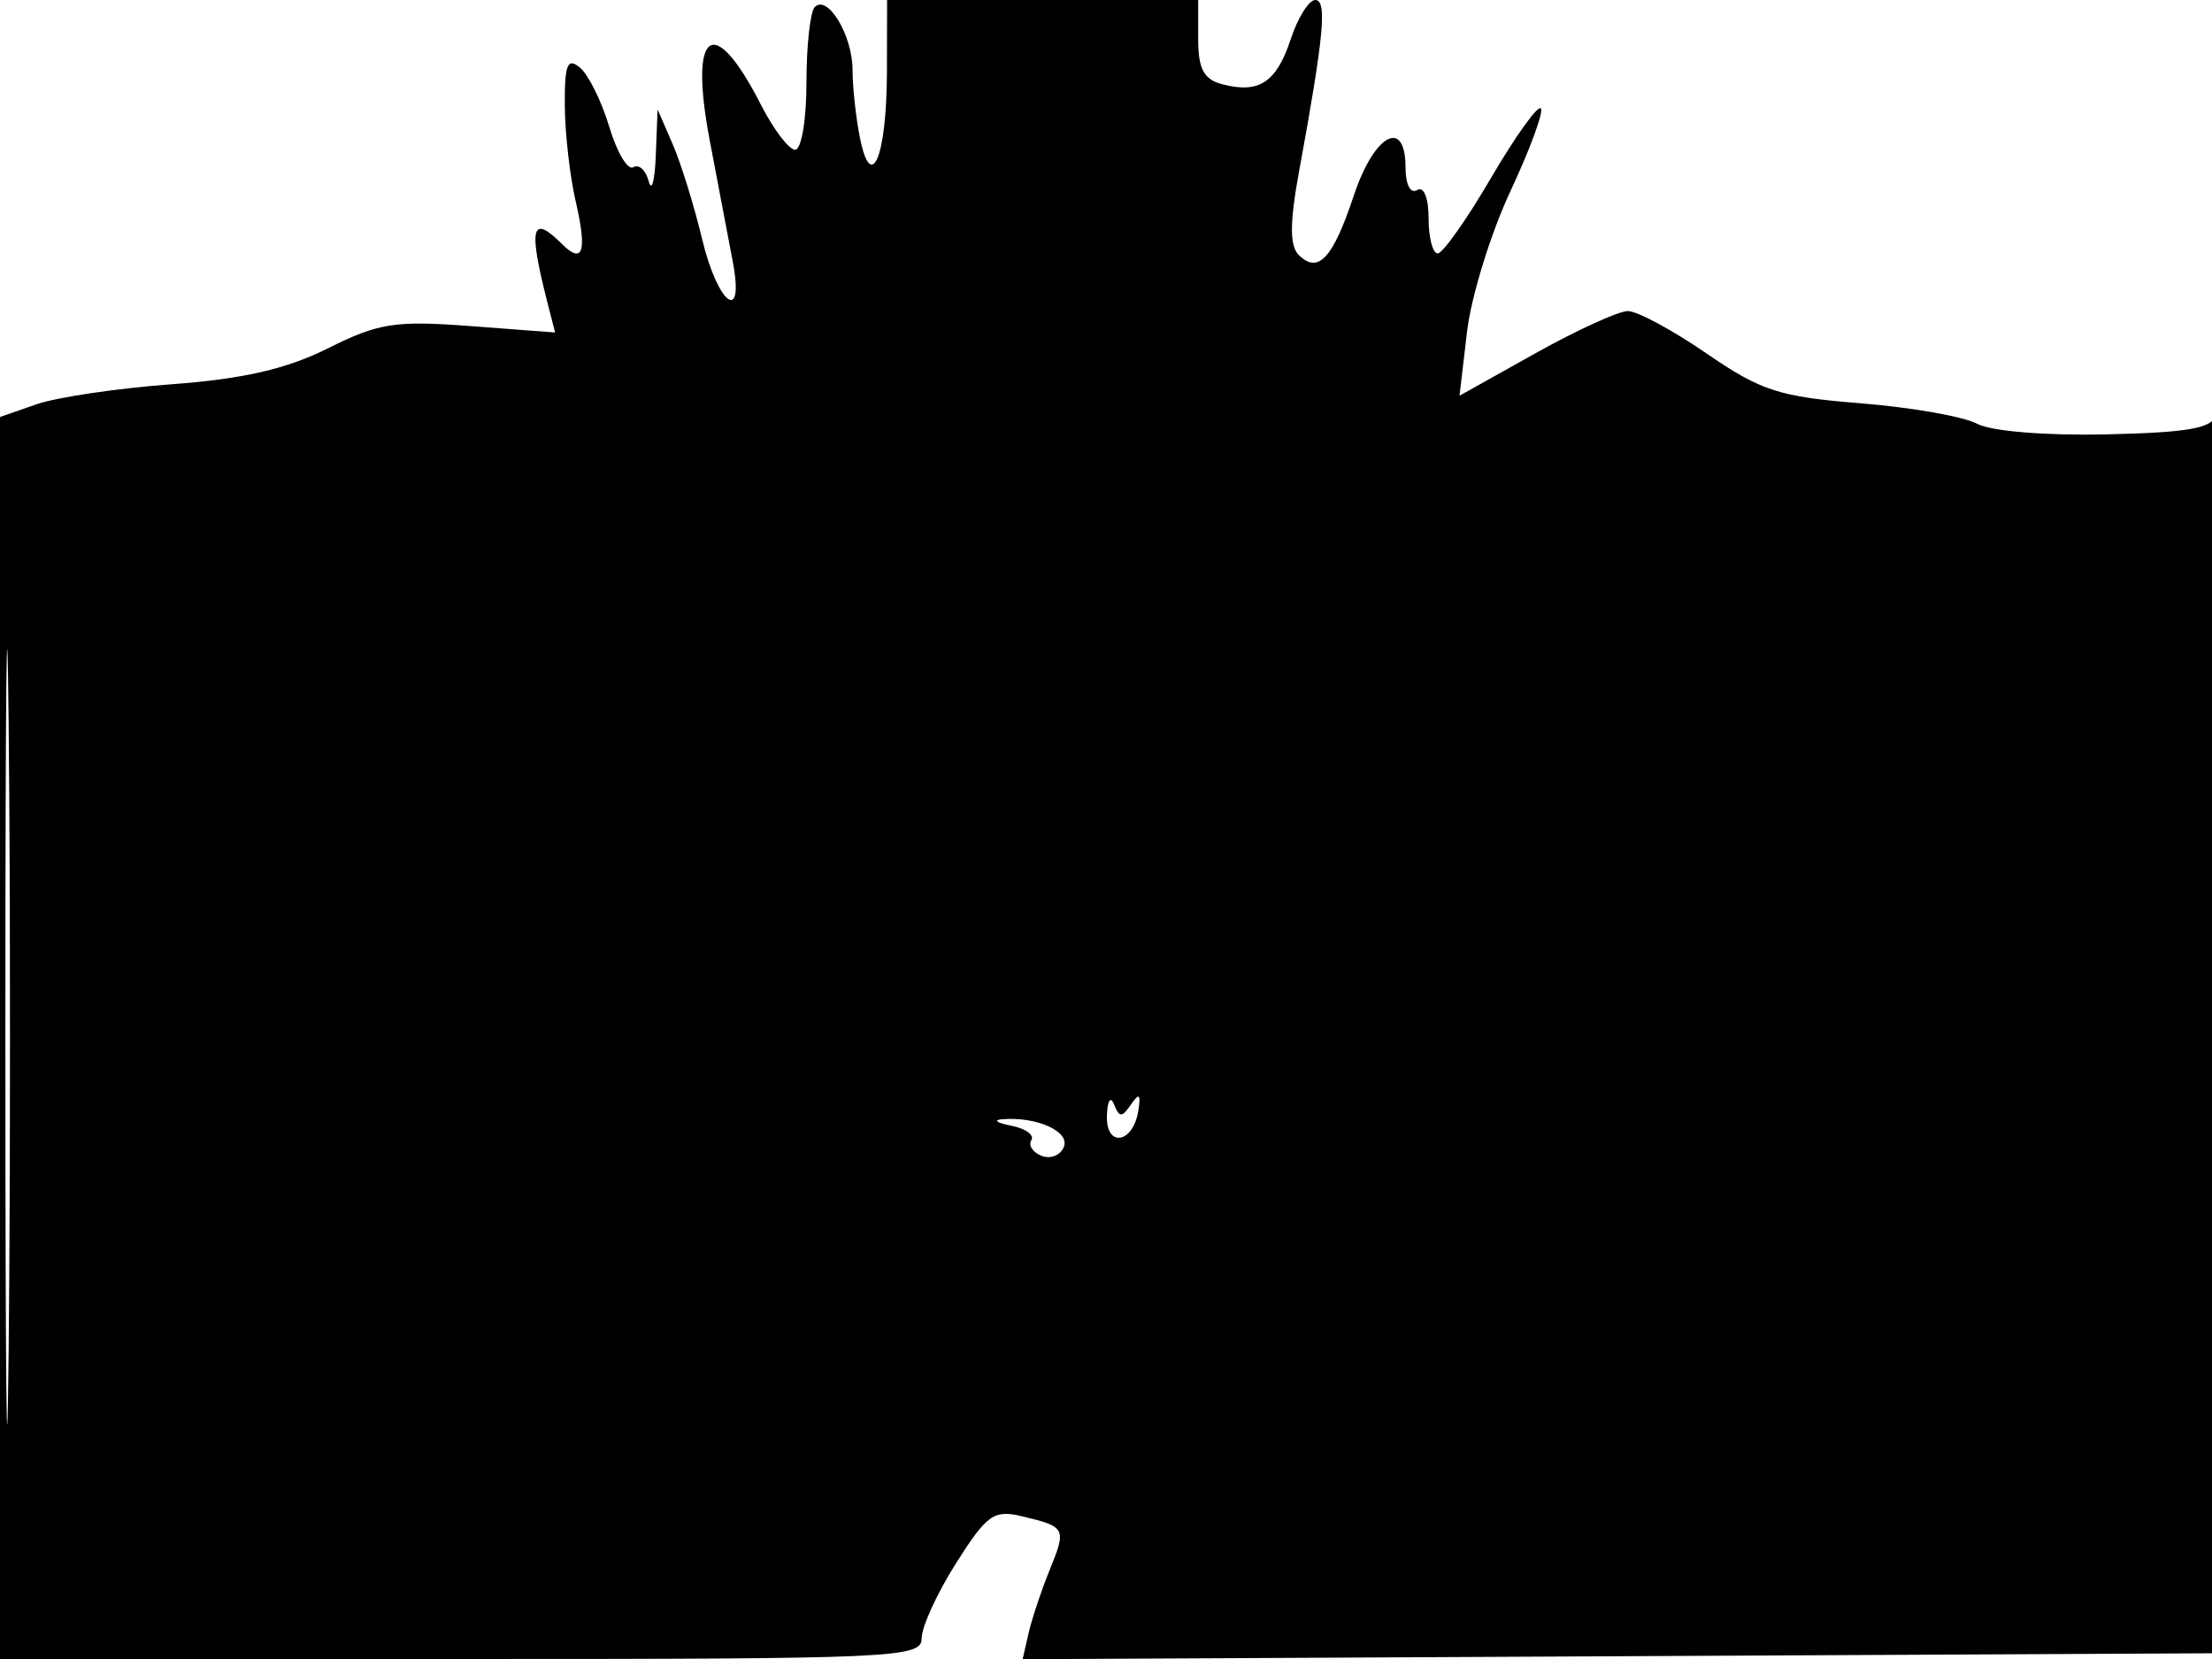 <svg xmlns="http://www.w3.org/2000/svg" width="192" height="144" viewBox="0 0 192 144" version="1.1">
	<path d="M 70.723 0.611 C 70.325 1.008, 70 3.958, 70 7.167 C 70 10.375, 69.559 13, 69.020 13 C 68.482 13, 67.138 11.231, 66.035 9.068 C 61.926 1.014, 59.767 2.562, 61.614 12.239 C 62.376 16.232, 63.274 20.963, 63.611 22.750 C 64.635 28.191, 62.306 26.445, 60.943 20.750 C 60.252 17.862, 59.100 14.150, 58.382 12.500 L 57.078 9.500 56.923 13.500 C 56.838 15.700, 56.561 16.707, 56.308 15.738 C 56.055 14.769, 55.455 14.219, 54.973 14.517 C 54.492 14.814, 53.553 13.239, 52.887 11.017 C 52.221 8.795, 51.074 6.476, 50.338 5.866 C 49.255 4.967, 49.005 5.588, 49.024 9.128 C 49.037 11.532, 49.462 15.287, 49.969 17.472 C 50.979 21.828, 50.603 23.003, 48.783 21.183 C 46.143 18.543, 45.844 19.708, 47.497 26.180 L 48.182 28.860 40.810 28.302 C 34.304 27.810, 32.854 28.037, 28.469 30.231 C 24.881 32.026, 21.116 32.893, 14.920 33.351 C 10.201 33.700, 4.913 34.483, 3.170 35.091 L 0 36.196 0 90.098 L 0 144 40 144 C 77.886 144, 80 143.905, 80 142.196 C 80 141.203, 81.346 138.269, 82.991 135.675 C 85.676 131.442, 86.266 131.026, 88.741 131.619 C 92.523 132.527, 92.584 132.648, 91.104 136.288 C 90.385 138.055, 89.565 140.517, 89.280 141.759 L 88.763 144.018 140.632 143.759 L 192.500 143.500 192.638 89 C 192.715 59.025, 192.590 35.175, 192.361 36 C 192.036 37.173, 189.958 37.544, 182.819 37.703 C 177.537 37.821, 172.810 37.430, 171.597 36.777 C 170.443 36.155, 165.895 35.358, 161.490 35.005 C 154.434 34.440, 152.841 33.924, 148.128 30.681 C 145.184 28.657, 142.112 27, 141.300 27 C 140.489 27, 136.868 28.654, 133.254 30.675 L 126.684 34.349 127.336 28.800 C 127.695 25.747, 129.394 20.247, 131.111 16.576 C 132.829 12.905, 134.011 9.678, 133.739 9.405 C 133.466 9.132, 131.519 11.854, 129.413 15.455 C 127.307 19.055, 125.228 22, 124.792 22 C 124.357 22, 124 20.623, 124 18.941 C 124 17.156, 123.583 16.139, 123 16.500 C 122.433 16.851, 122 16.010, 122 14.559 C 122 10.164, 119.283 11.632, 117.504 16.988 C 115.693 22.441, 114.415 23.815, 112.727 22.127 C 111.928 21.328, 111.942 19.316, 112.778 14.764 C 114.915 3.125, 115.208 0, 114.165 -0 C 113.610 -0, 112.648 1.535, 112.029 3.412 C 110.793 7.157, 109.286 8.149, 106.096 7.315 C 104.489 6.895, 104 5.978, 104 3.383 L 104 0 90.500 0 L 77 0 76.985 6.250 C 76.967 13.590, 75.622 16.862, 74.641 11.956 C 74.289 10.193, 74 7.542, 74 6.066 C 74 3.077, 71.844 -0.511, 70.723 0.611 M 0.466 90 C 0.466 119.975, 0.594 132.237, 0.749 117.250 C 0.905 102.262, 0.905 77.737, 0.749 62.750 C 0.594 47.762, 0.466 60.025, 0.466 90 M 96.079 96.833 C 95.984 99.635, 98.351 99.274, 98.804 96.417 C 99.034 94.961, 98.883 94.828, 98.175 95.863 C 97.387 97.014, 97.158 97.014, 96.700 95.863 C 96.396 95.099, 96.123 95.526, 96.079 96.833 M 87.765 97.708 C 89.010 97.947, 89.801 98.514, 89.521 98.967 C 89.241 99.420, 89.647 100.034, 90.423 100.332 C 91.199 100.630, 92.066 100.271, 92.348 99.535 C 92.861 98.197, 89.969 96.907, 87 97.150 C 86.175 97.217, 86.519 97.468, 87.765 97.708" stroke="none" fill="black" fill-rule="evenodd"/>
</svg>